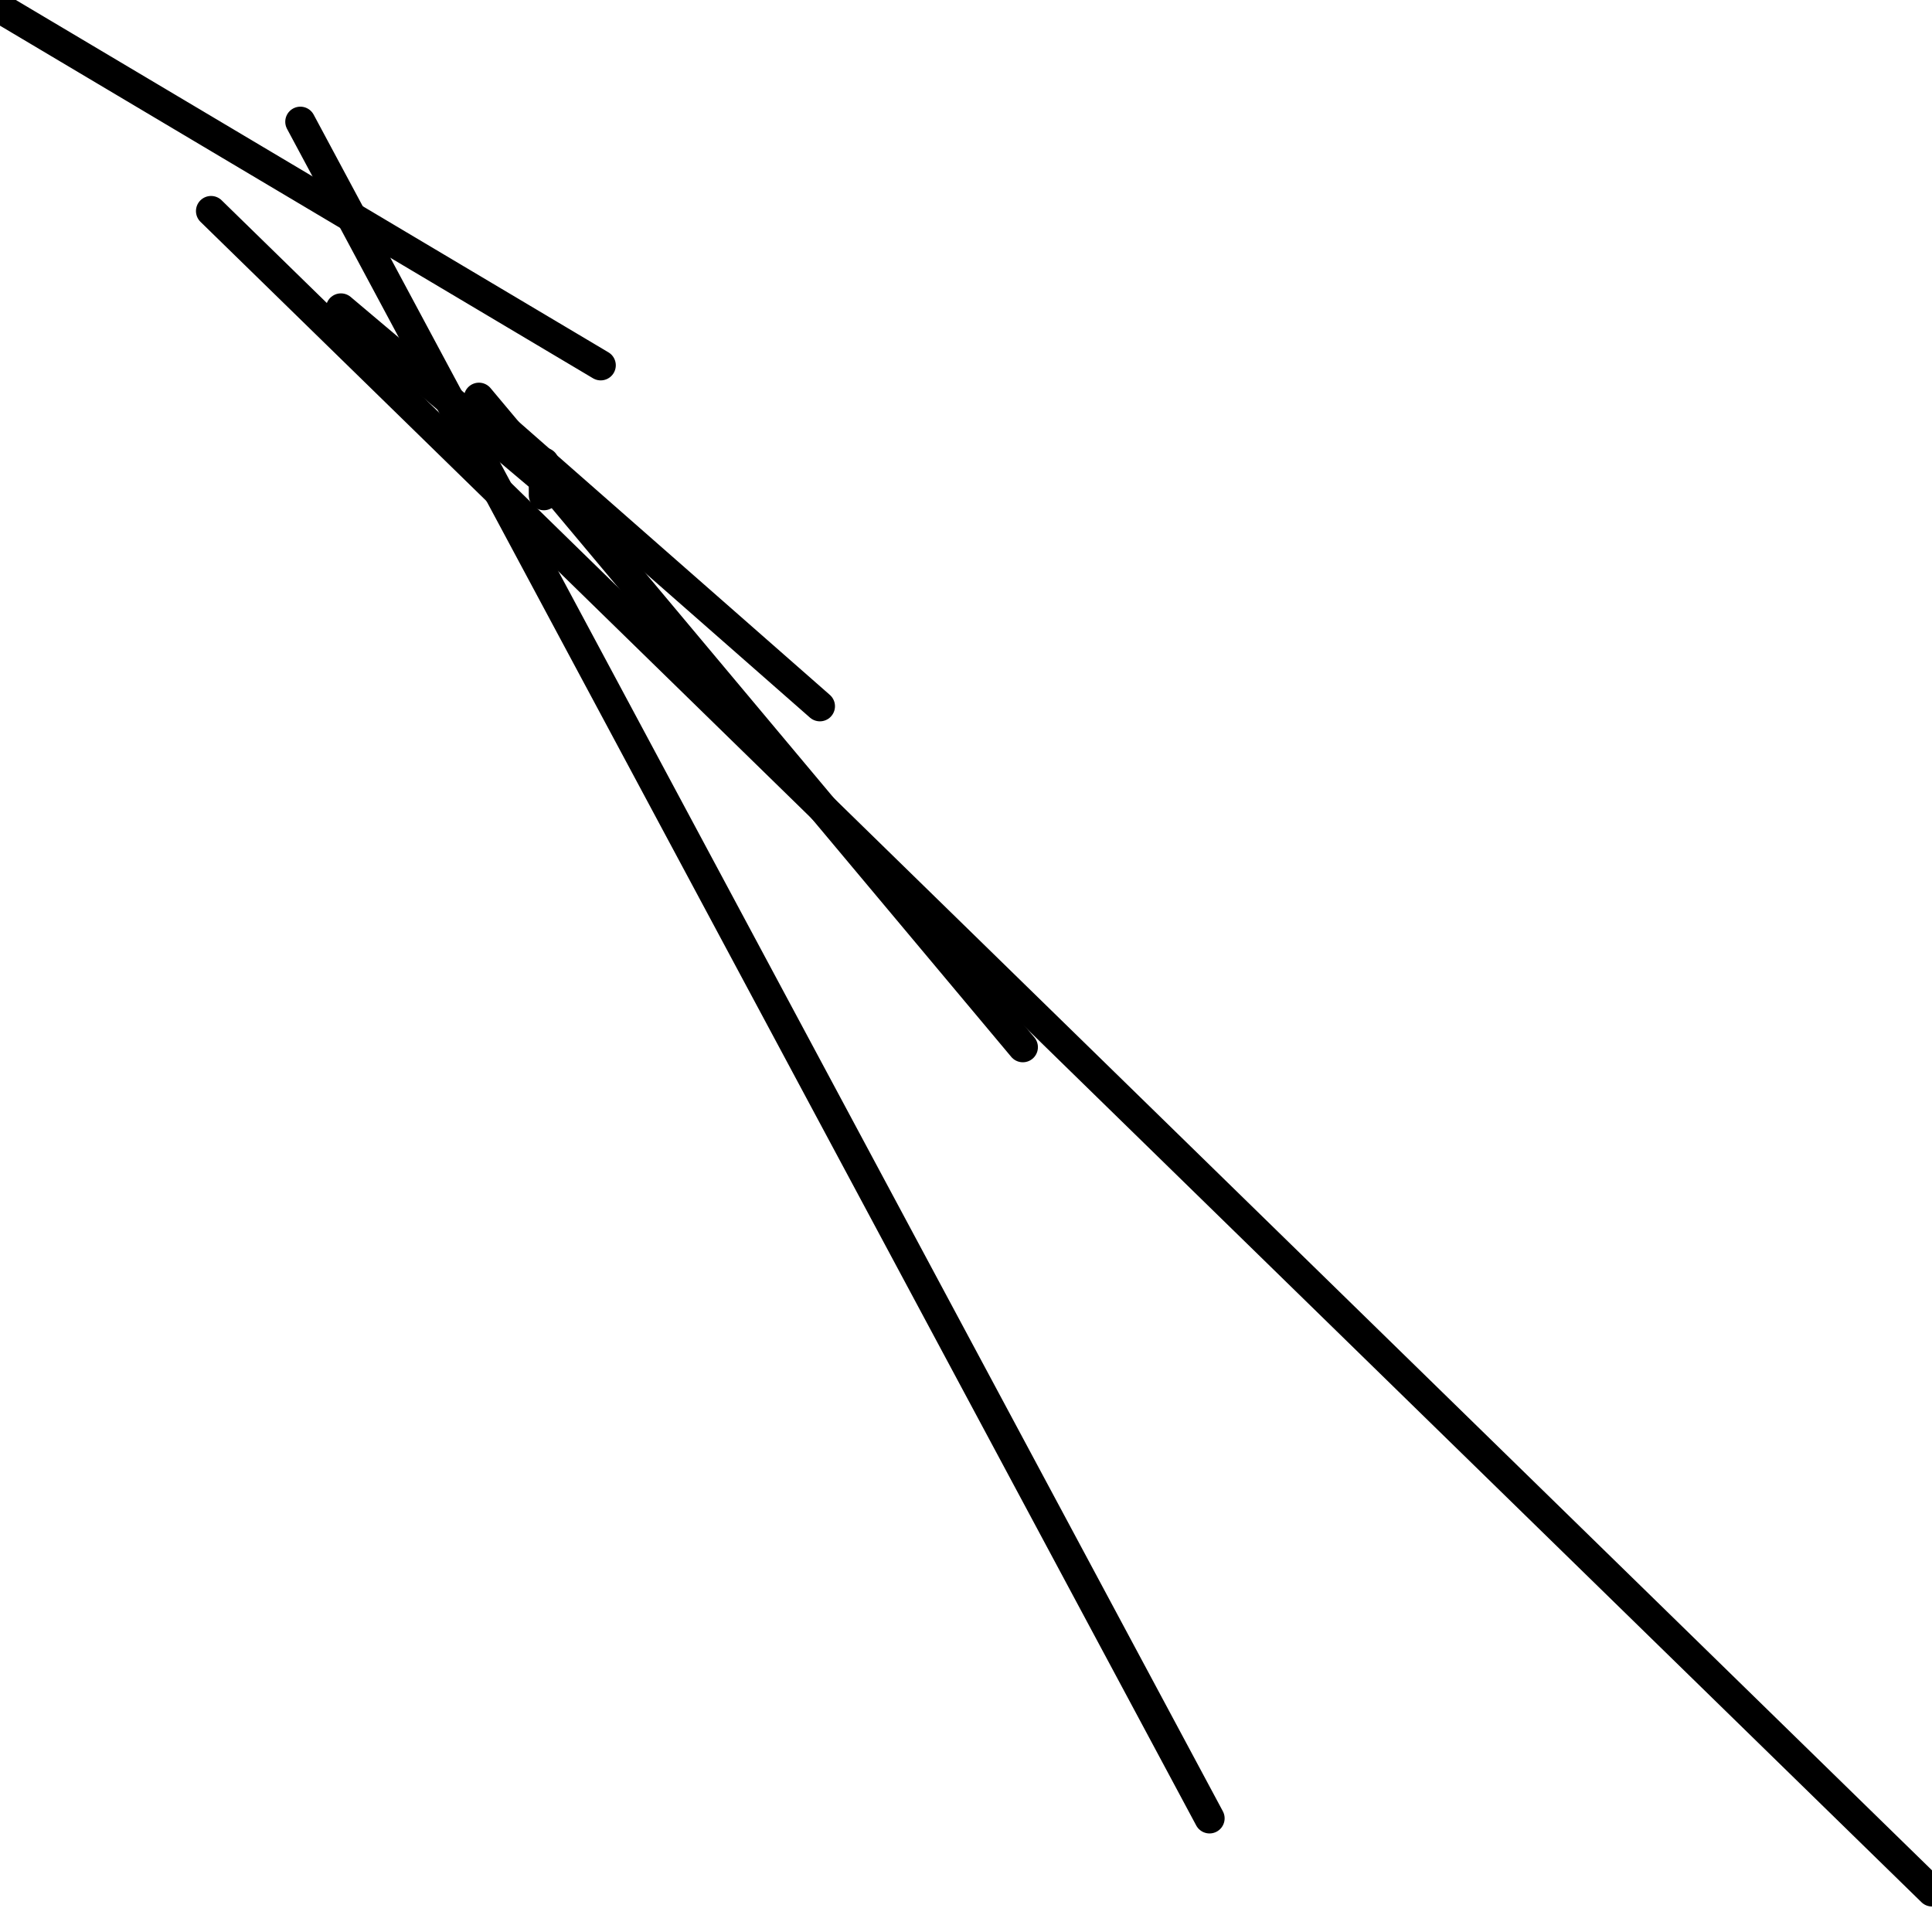 <?xml version="1.0" encoding="utf-8" ?>
<svg baseProfile="full" height="256" version="1.1" width="256" xmlns="http://www.w3.org/2000/svg" xmlns:ev="http://www.w3.org/2001/xml-events" xmlns:xlink="http://www.w3.org/1999/xlink"><defs /><polyline fill="none" points="79.597,48.403 0.0,1.076" stroke="black" stroke-linecap="round" stroke-width="4" /><polyline fill="none" points="39.798,16.134 160.269,240.941" stroke="black" stroke-linecap="round" stroke-width="4" /><polyline fill="none" points="79.597,69.916 45.176,40.874" stroke="black" stroke-linecap="round" stroke-width="4" /><polyline fill="none" points="72.067,65.613 72.067,61.311" stroke="black" stroke-linecap="round" stroke-width="4" /><polyline fill="none" points="64.538,54.857 108.639,93.58" stroke="black" stroke-linecap="round" stroke-width="4" /><polyline fill="none" points="63.462,52.706 135.529,138.756" stroke="black" stroke-linecap="round" stroke-width="4" /><polyline fill="none" points="27.966,27.966 256.0,250.622" stroke="black" stroke-linecap="round" stroke-width="4" /></svg>